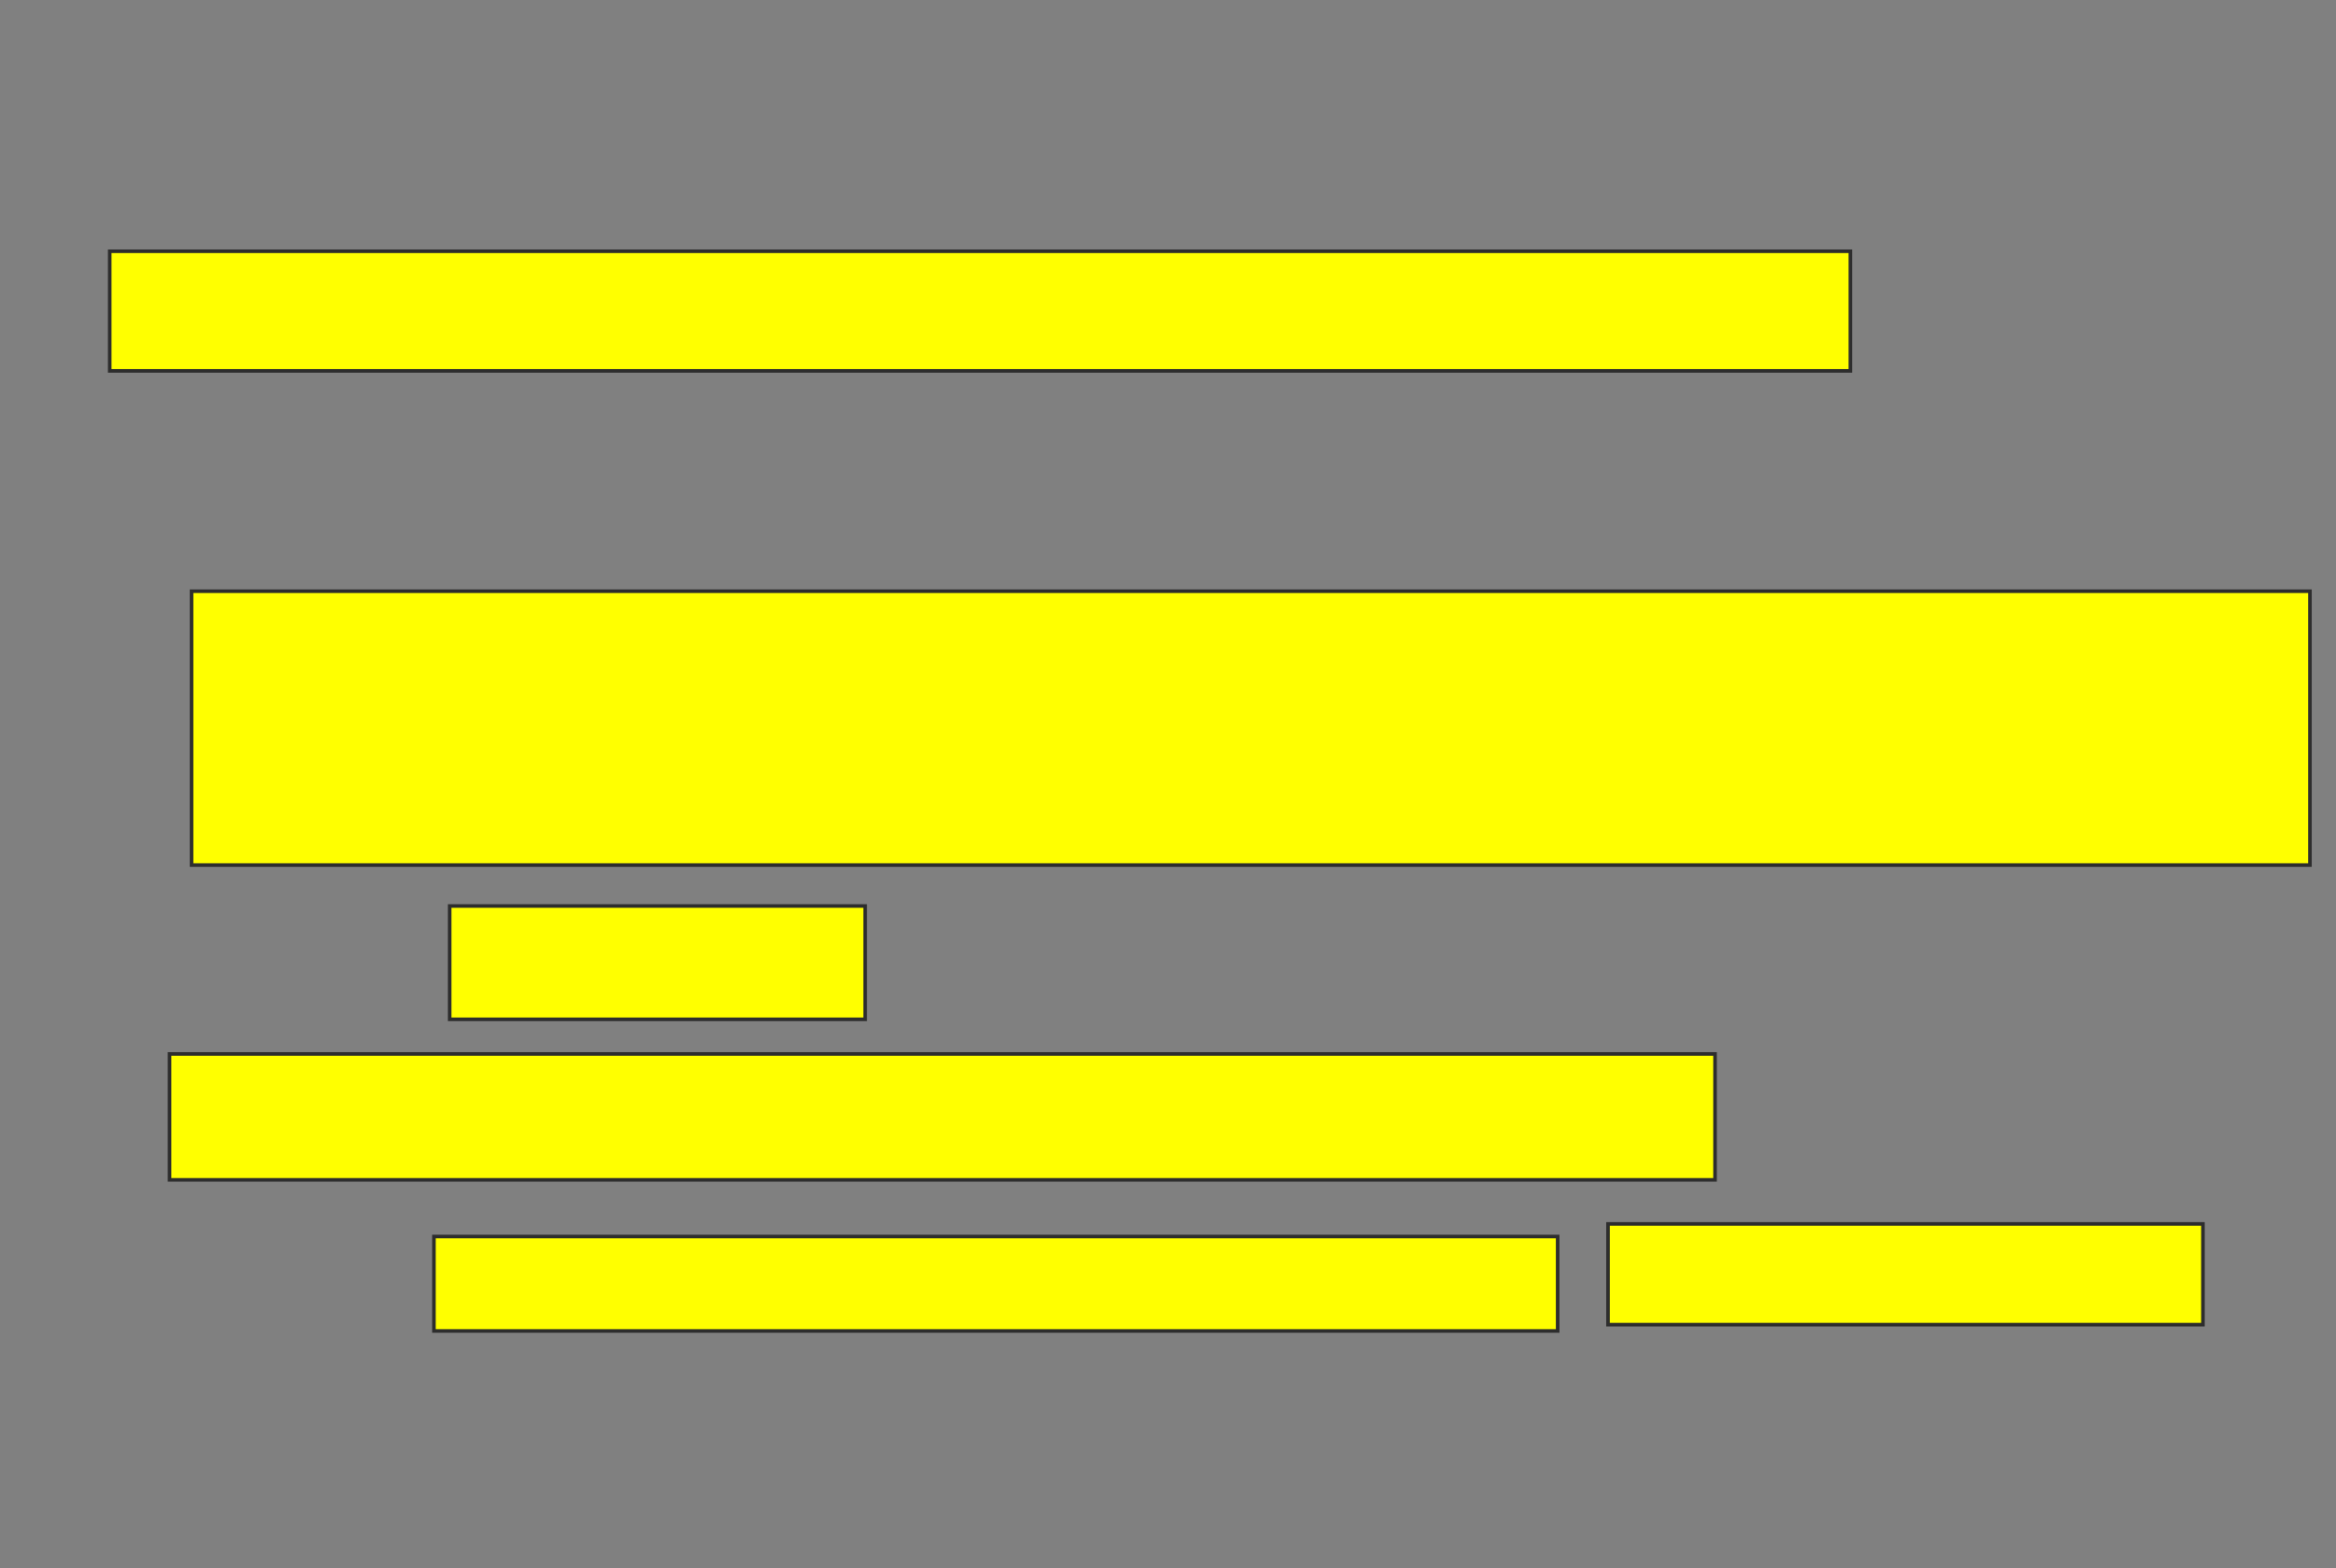 <svg xmlns="http://www.w3.org/2000/svg" width="651" height="437">
 <rect width="100%" height="100%" fill="#808080" stroke="none"/>
 <!-- Created with Image Occlusion Enhanced -->
 <g>
  <title>Labels</title>
 </g>
 <g>
  <title>Masks</title>
  <rect stroke="#2D2D2D" id="420abf2b8a1d4e85bbae07a1600f3020-oa-1" height="33.333" width="485.088" y="70.018" x="30.579" fill="#ffff00"/>
  <rect id="420abf2b8a1d4e85bbae07a1600f3020-oa-2" height="76.316" width="590.351" y="164.754" x="53.386" stroke-linecap="null" stroke-linejoin="null" stroke-dasharray="null" stroke="#2D2D2D" fill="#ffff00"/>
  <rect id="420abf2b8a1d4e85bbae07a1600f3020-oa-3" height="35.088" width="430.702" y="293.702" x="47.246" stroke-linecap="null" stroke-linejoin="null" stroke-dasharray="null" stroke="#2D2D2D" fill="#ffff00"/>
  <rect id="420abf2b8a1d4e85bbae07a1600f3020-oa-4" height="31.579" width="115.789" y="252.474" x="125.316" stroke-linecap="null" stroke-linejoin="null" stroke-dasharray="null" stroke="#2D2D2D" fill="#ffff00"/>
  <rect id="420abf2b8a1d4e85bbae07a1600f3020-oa-5" height="26.316" width="313.158" y="344.579" x="120.93" stroke-linecap="null" stroke-linejoin="null" stroke-dasharray="null" stroke="#2D2D2D" fill="#ffff00"/>
  <rect id="420abf2b8a1d4e85bbae07a1600f3020-oa-6" height="28.07" width="165.789" y="341.07" x="448.123" stroke-linecap="null" stroke-linejoin="null" stroke-dasharray="null" stroke="#2D2D2D" fill="#ffff00"/>
 </g>
</svg>